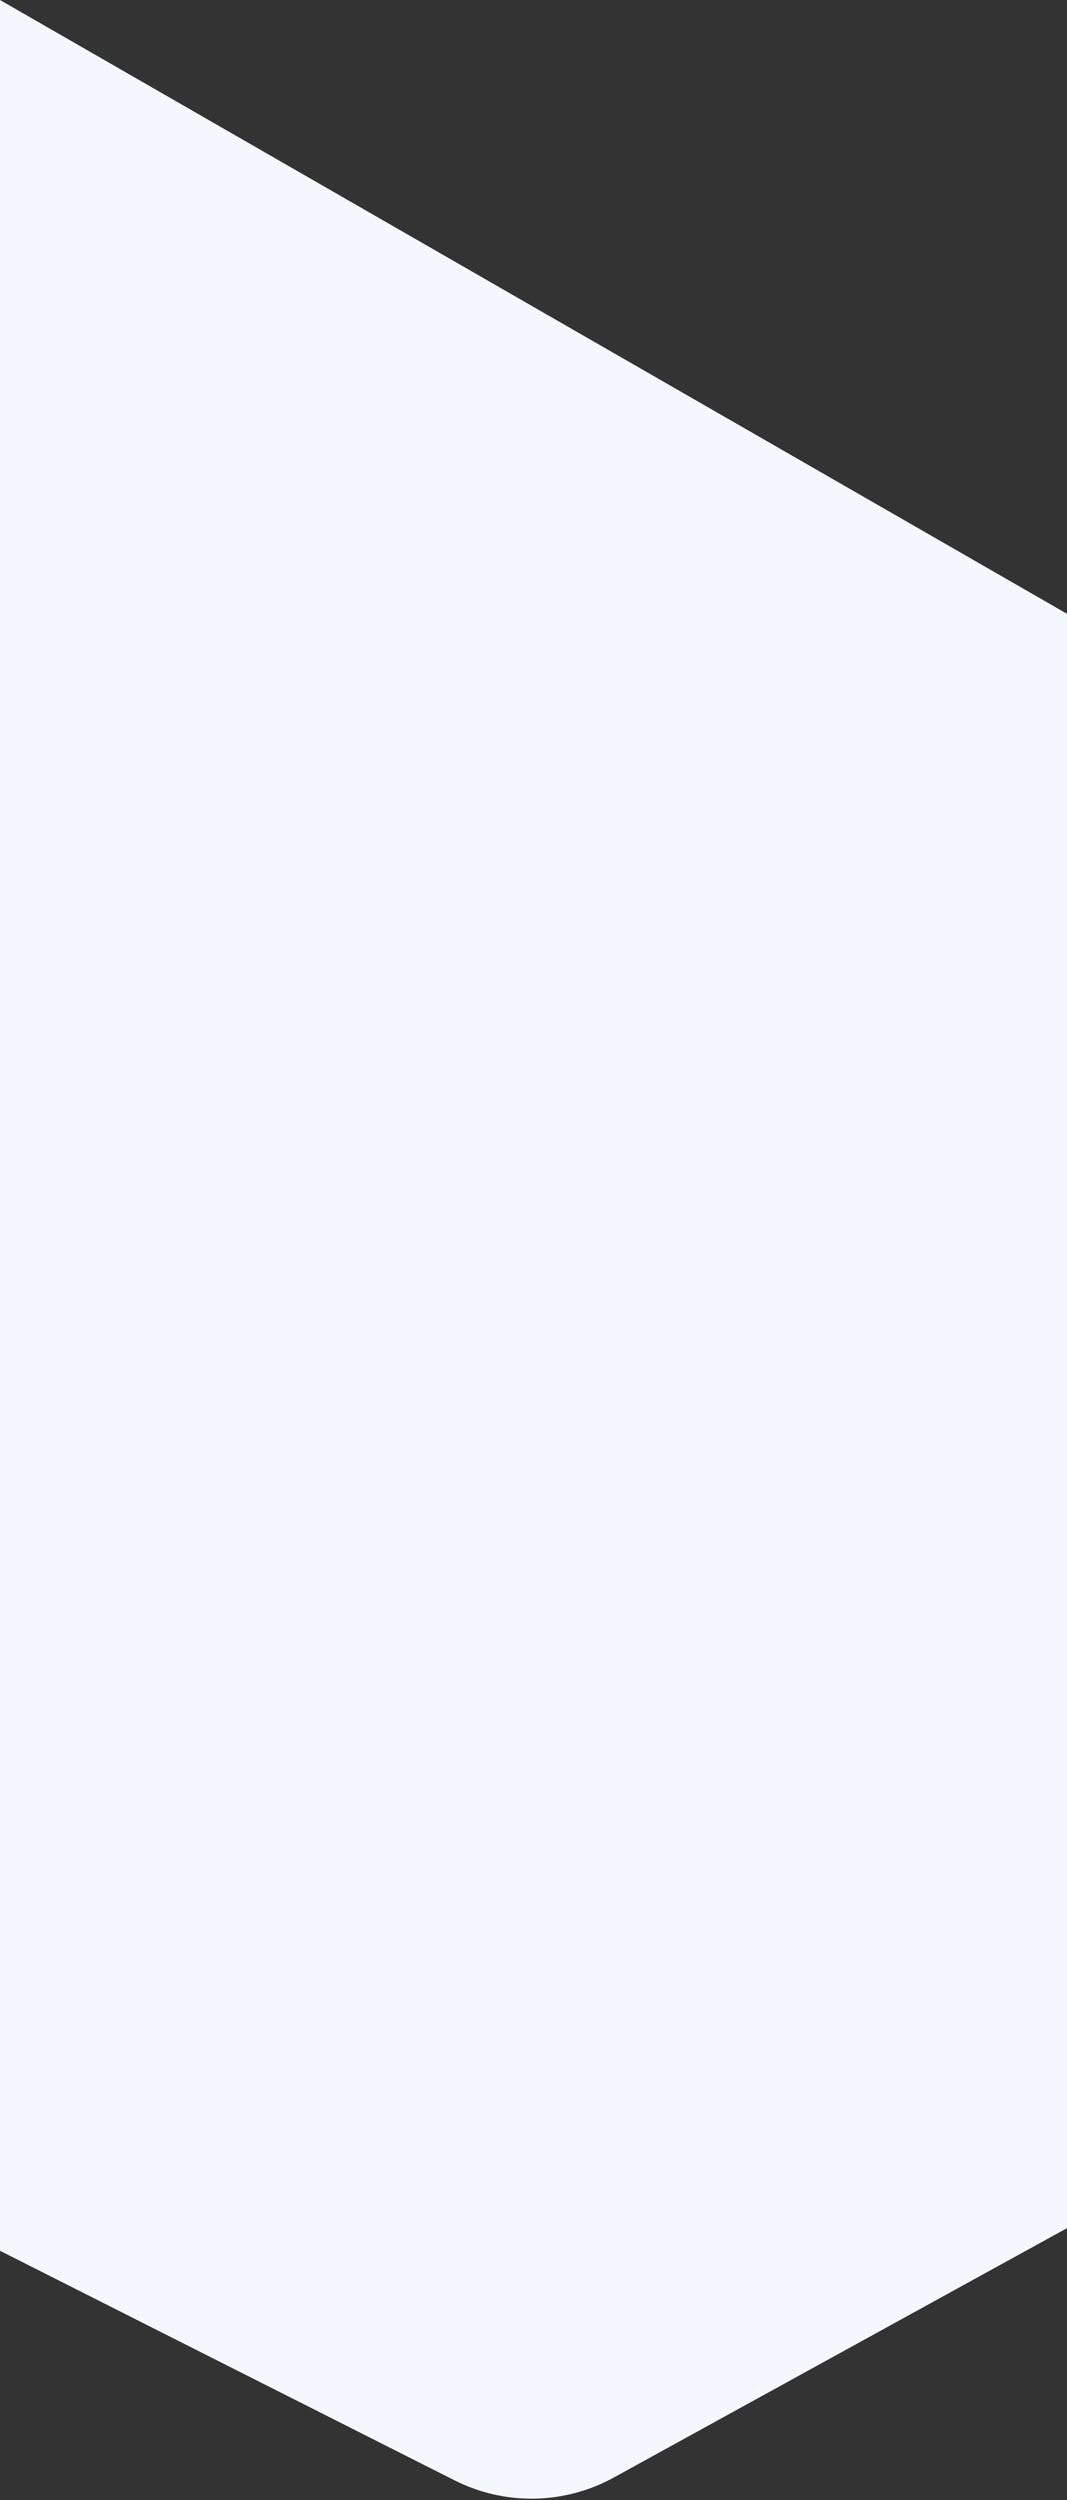 <svg width="375" height="878" viewBox="0 0 375 878" fill="none" xmlns="http://www.w3.org/2000/svg">
<rect x="0" y="0" width="375" height="878" fill="#333333" stroke="none"/>
<path d="M375 215.555L0 0V790.428L159.771 871.051C177.439 879.966 198.366 879.596 215.708 870.062L375 782.484V215.555Z" fill="#F5F7FF"/>
</svg>
